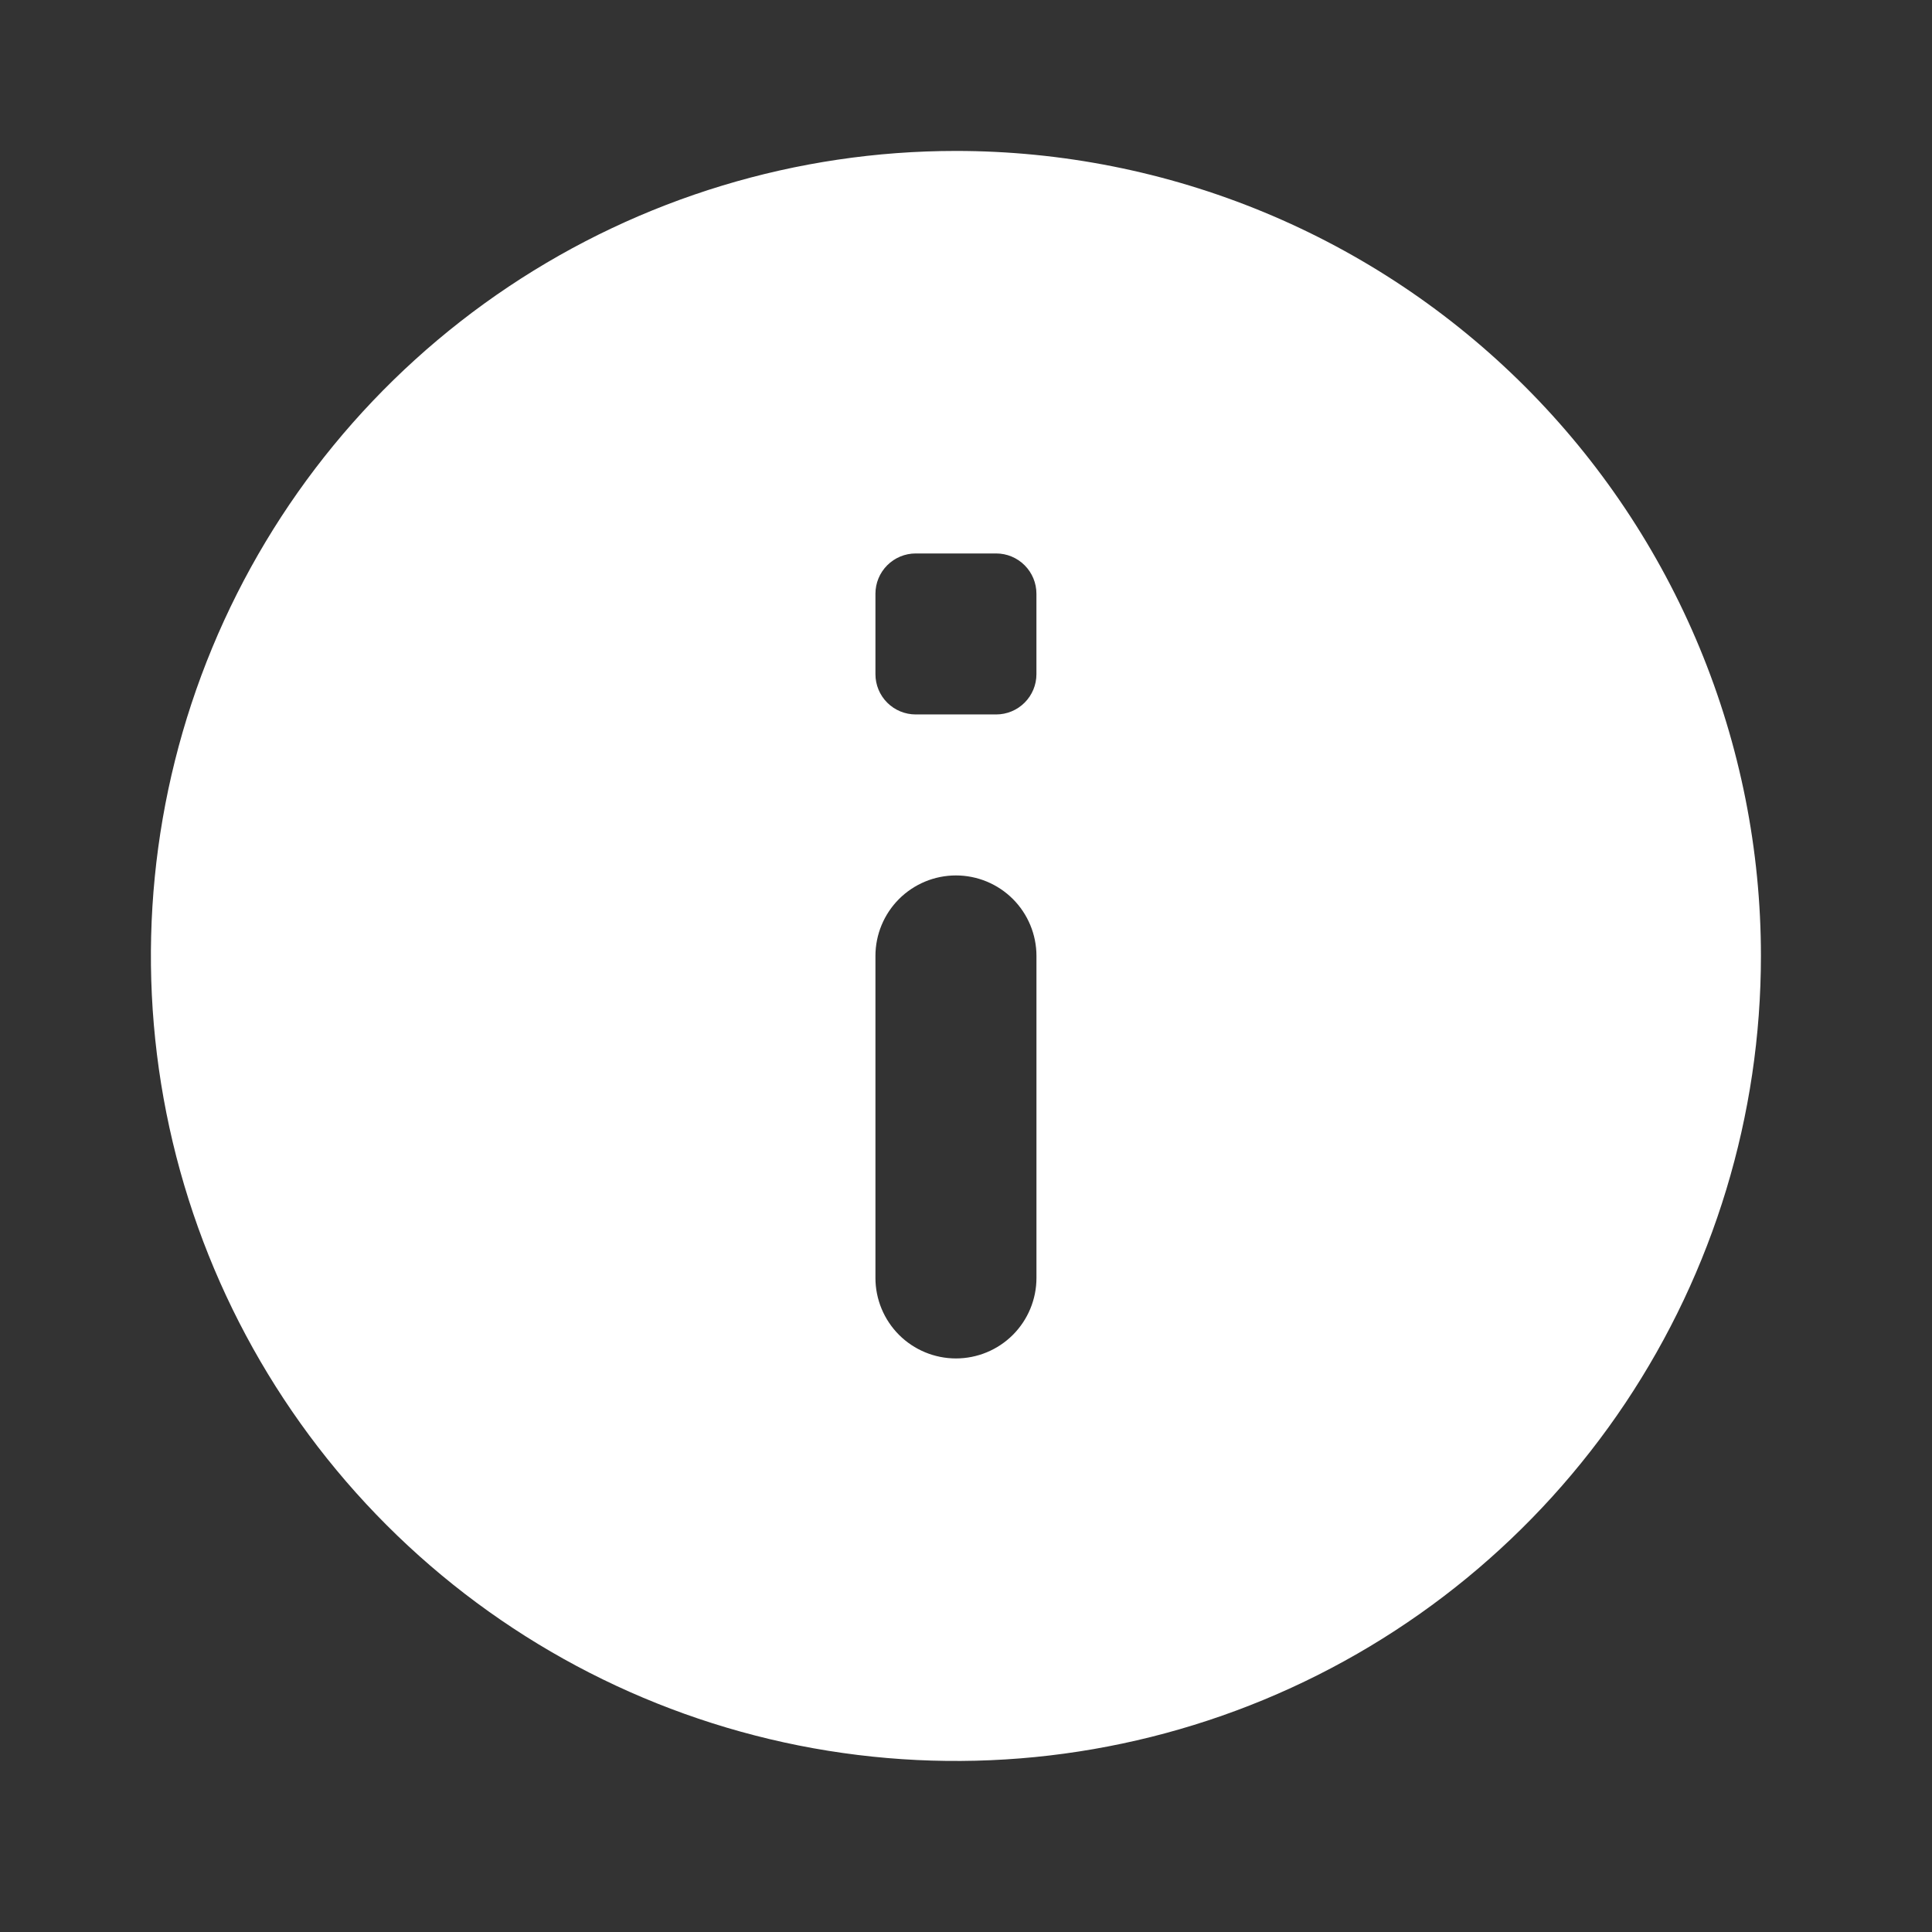 <svg width="64" height="64" viewBox="0 0 64 64" fill="none" xmlns="http://www.w3.org/2000/svg">
<rect x="0" y="0" width="64" height="64" fill="#333333" stroke="none"/>
<path d="M31.667 5C26.393 5 21.237 6.564 16.851 9.494C12.466 12.424 9.048 16.588 7.029 21.461C5.011 26.334 4.482 31.696 5.511 36.869C6.54 42.042 9.08 46.794 12.809 50.523C16.539 54.253 21.29 56.792 26.463 57.822C31.636 58.851 36.998 58.322 41.871 56.304C46.744 54.286 50.908 50.868 53.839 46.483C56.769 42.097 58.333 36.941 58.333 31.667C58.333 28.165 57.644 24.697 56.303 21.462C54.963 18.227 52.999 15.287 50.523 12.811C48.047 10.334 45.107 8.37 41.872 7.03C38.636 5.69 35.169 5 31.667 5ZM31.667 45C30.96 45 30.282 44.719 29.781 44.219C29.281 43.718 29 43.04 29 42.333V31.667C29 30.96 29.281 30.282 29.781 29.781C30.282 29.281 30.96 29 31.667 29C32.374 29 33.053 29.281 33.553 29.781C34.053 30.282 34.334 30.96 34.334 31.667V42.333C34.334 43.04 34.053 43.718 33.553 44.219C33.053 44.719 32.374 45 31.667 45ZM33 23.667H30.333C29.979 23.667 29.64 23.526 29.39 23.276C29.14 23.026 29 22.687 29 22.333V19.667C29 19.314 29.141 18.975 29.391 18.725C29.641 18.475 29.98 18.334 30.333 18.334H33C33.353 18.334 33.692 18.475 33.942 18.725C34.192 18.975 34.333 19.314 34.333 19.667V22.334C34.333 22.688 34.192 23.026 33.942 23.276C33.692 23.526 33.353 23.667 33 23.667Z" fill="white"/>
</svg>
